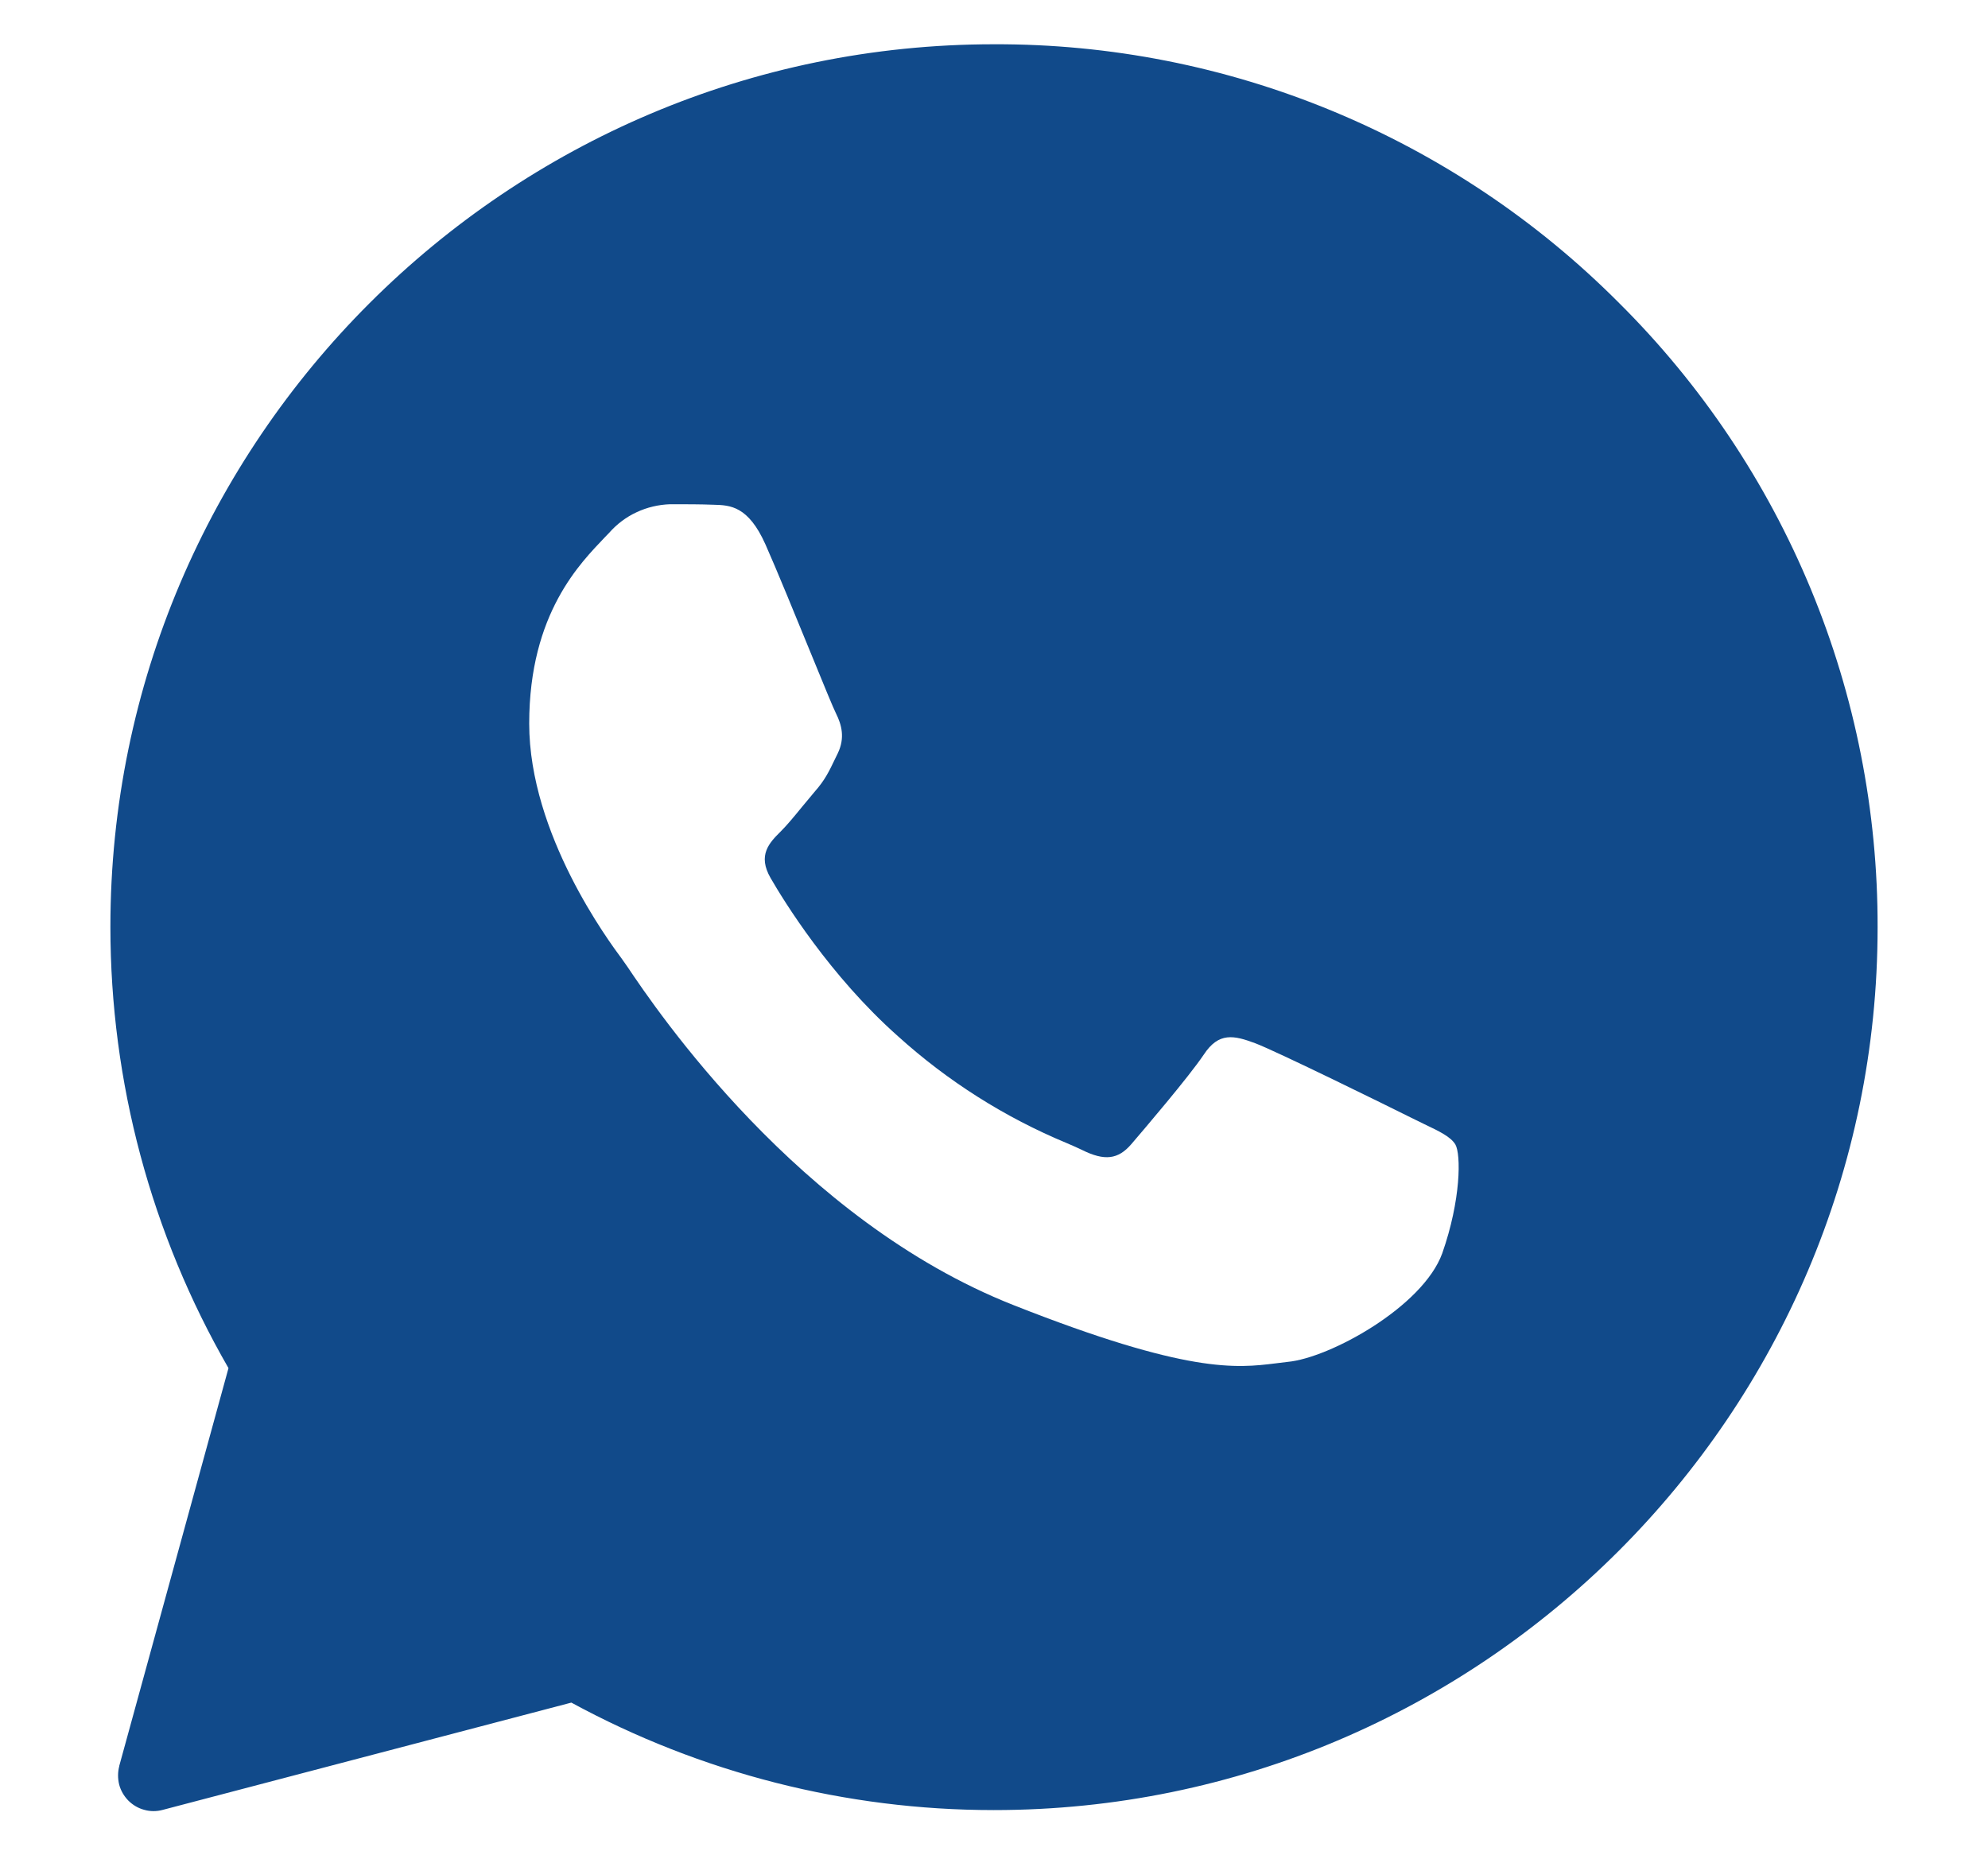 <svg width="15" height="14" viewBox="0 0 15 14" fill="none" xmlns="http://www.w3.org/2000/svg">
<path fill-rule="evenodd" clip-rule="evenodd" d="M0.9 13.327C0.888 13.372 0.888 13.42 0.899 13.466C0.911 13.512 0.935 13.553 0.968 13.587C1.001 13.62 1.042 13.645 1.088 13.657C1.133 13.67 1.181 13.67 1.226 13.658L4.311 12.848C5.289 13.38 6.384 13.659 7.497 13.659H7.5C11.173 13.659 14.167 10.671 14.167 6.998C14.169 6.122 13.998 5.254 13.663 4.445C13.328 3.636 12.836 2.902 12.216 2.286C11.597 1.664 10.861 1.172 10.052 0.837C9.243 0.502 8.375 0.331 7.5 0.334C3.827 0.334 0.833 3.322 0.833 6.994C0.833 8.164 1.14 9.311 1.724 10.324L0.9 13.325V13.327ZM5.387 3.809C5.51 3.812 5.646 3.819 5.775 4.107C5.86 4.298 6.004 4.651 6.122 4.939C6.213 5.162 6.289 5.347 6.308 5.384C6.351 5.47 6.377 5.569 6.321 5.685L6.302 5.724C6.257 5.818 6.225 5.886 6.148 5.973C6.116 6.011 6.084 6.049 6.053 6.087C5.996 6.157 5.939 6.226 5.891 6.274C5.804 6.36 5.715 6.453 5.814 6.625C5.913 6.797 6.261 7.363 6.775 7.819C7.151 8.159 7.582 8.432 8.049 8.626C8.096 8.646 8.134 8.663 8.163 8.677C8.335 8.763 8.437 8.749 8.536 8.634C8.636 8.517 8.967 8.13 9.083 7.958C9.196 7.786 9.311 7.813 9.47 7.872C9.63 7.932 10.477 8.349 10.649 8.435L10.745 8.482C10.865 8.539 10.946 8.579 10.981 8.636C11.024 8.71 11.024 9.054 10.882 9.458C10.736 9.861 10.033 10.248 9.715 10.277L9.625 10.288C9.333 10.324 8.964 10.369 7.646 9.848C6.022 9.207 4.95 7.617 4.734 7.295L4.698 7.244L4.694 7.238C4.596 7.106 3.993 6.296 3.993 5.46C3.993 4.624 4.385 4.244 4.564 4.054C4.575 4.043 4.585 4.032 4.596 4.021C4.654 3.955 4.724 3.902 4.804 3.865C4.883 3.828 4.969 3.808 5.056 3.805C5.172 3.805 5.288 3.805 5.387 3.809Z" fill="#114A8A"/>
</svg>
